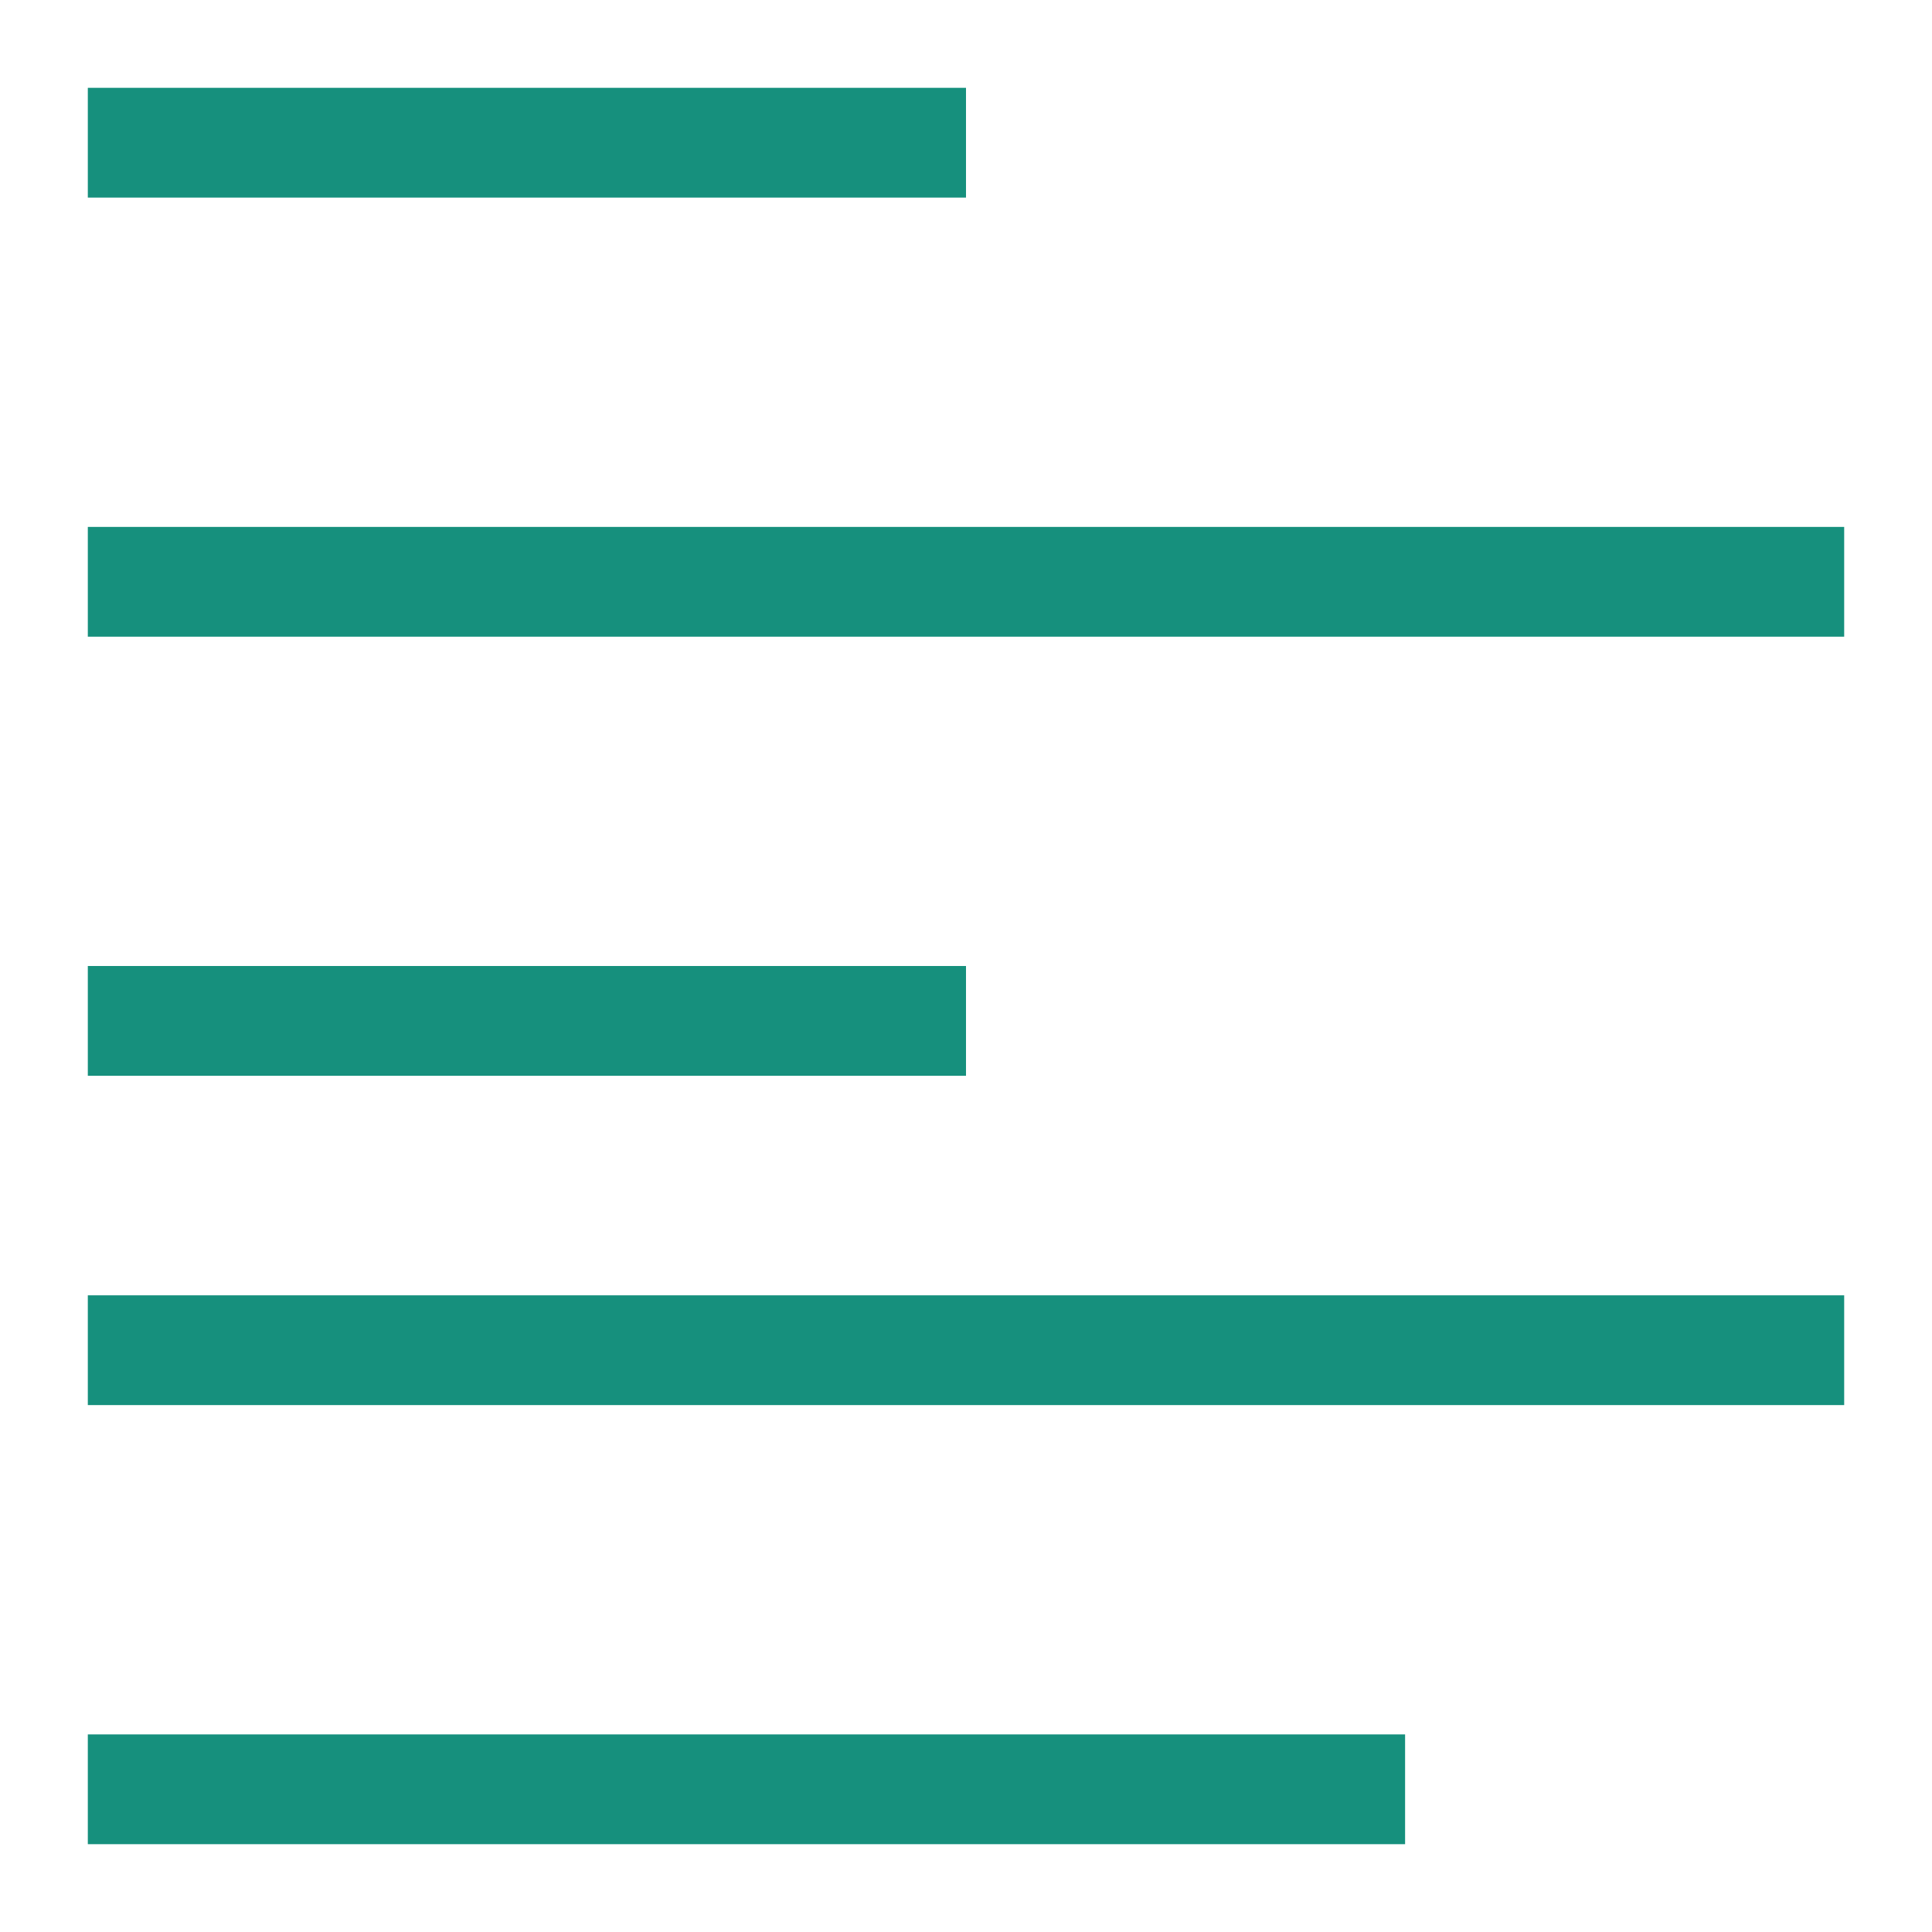 <?xml version="1.0" encoding="UTF-8"?>
<svg version="1.1" viewBox="0 0 22 22" xmlns="http://www.w3.org/2000/svg"><g transform="translate(-326 -534.36)" fill="#16907d" stroke-width="1.25"><rect x="327" y="535.36" width="10" height="1.25"/><rect x="327" y="540.36" width="20" height="1.25"/><rect x="327" y="549.11" width="20" height="1.25"/><rect x="327" y="545.36" width="10" height="1.25"/><rect x="327" y="554.11" width="15" height="1.25"/></g></svg>
